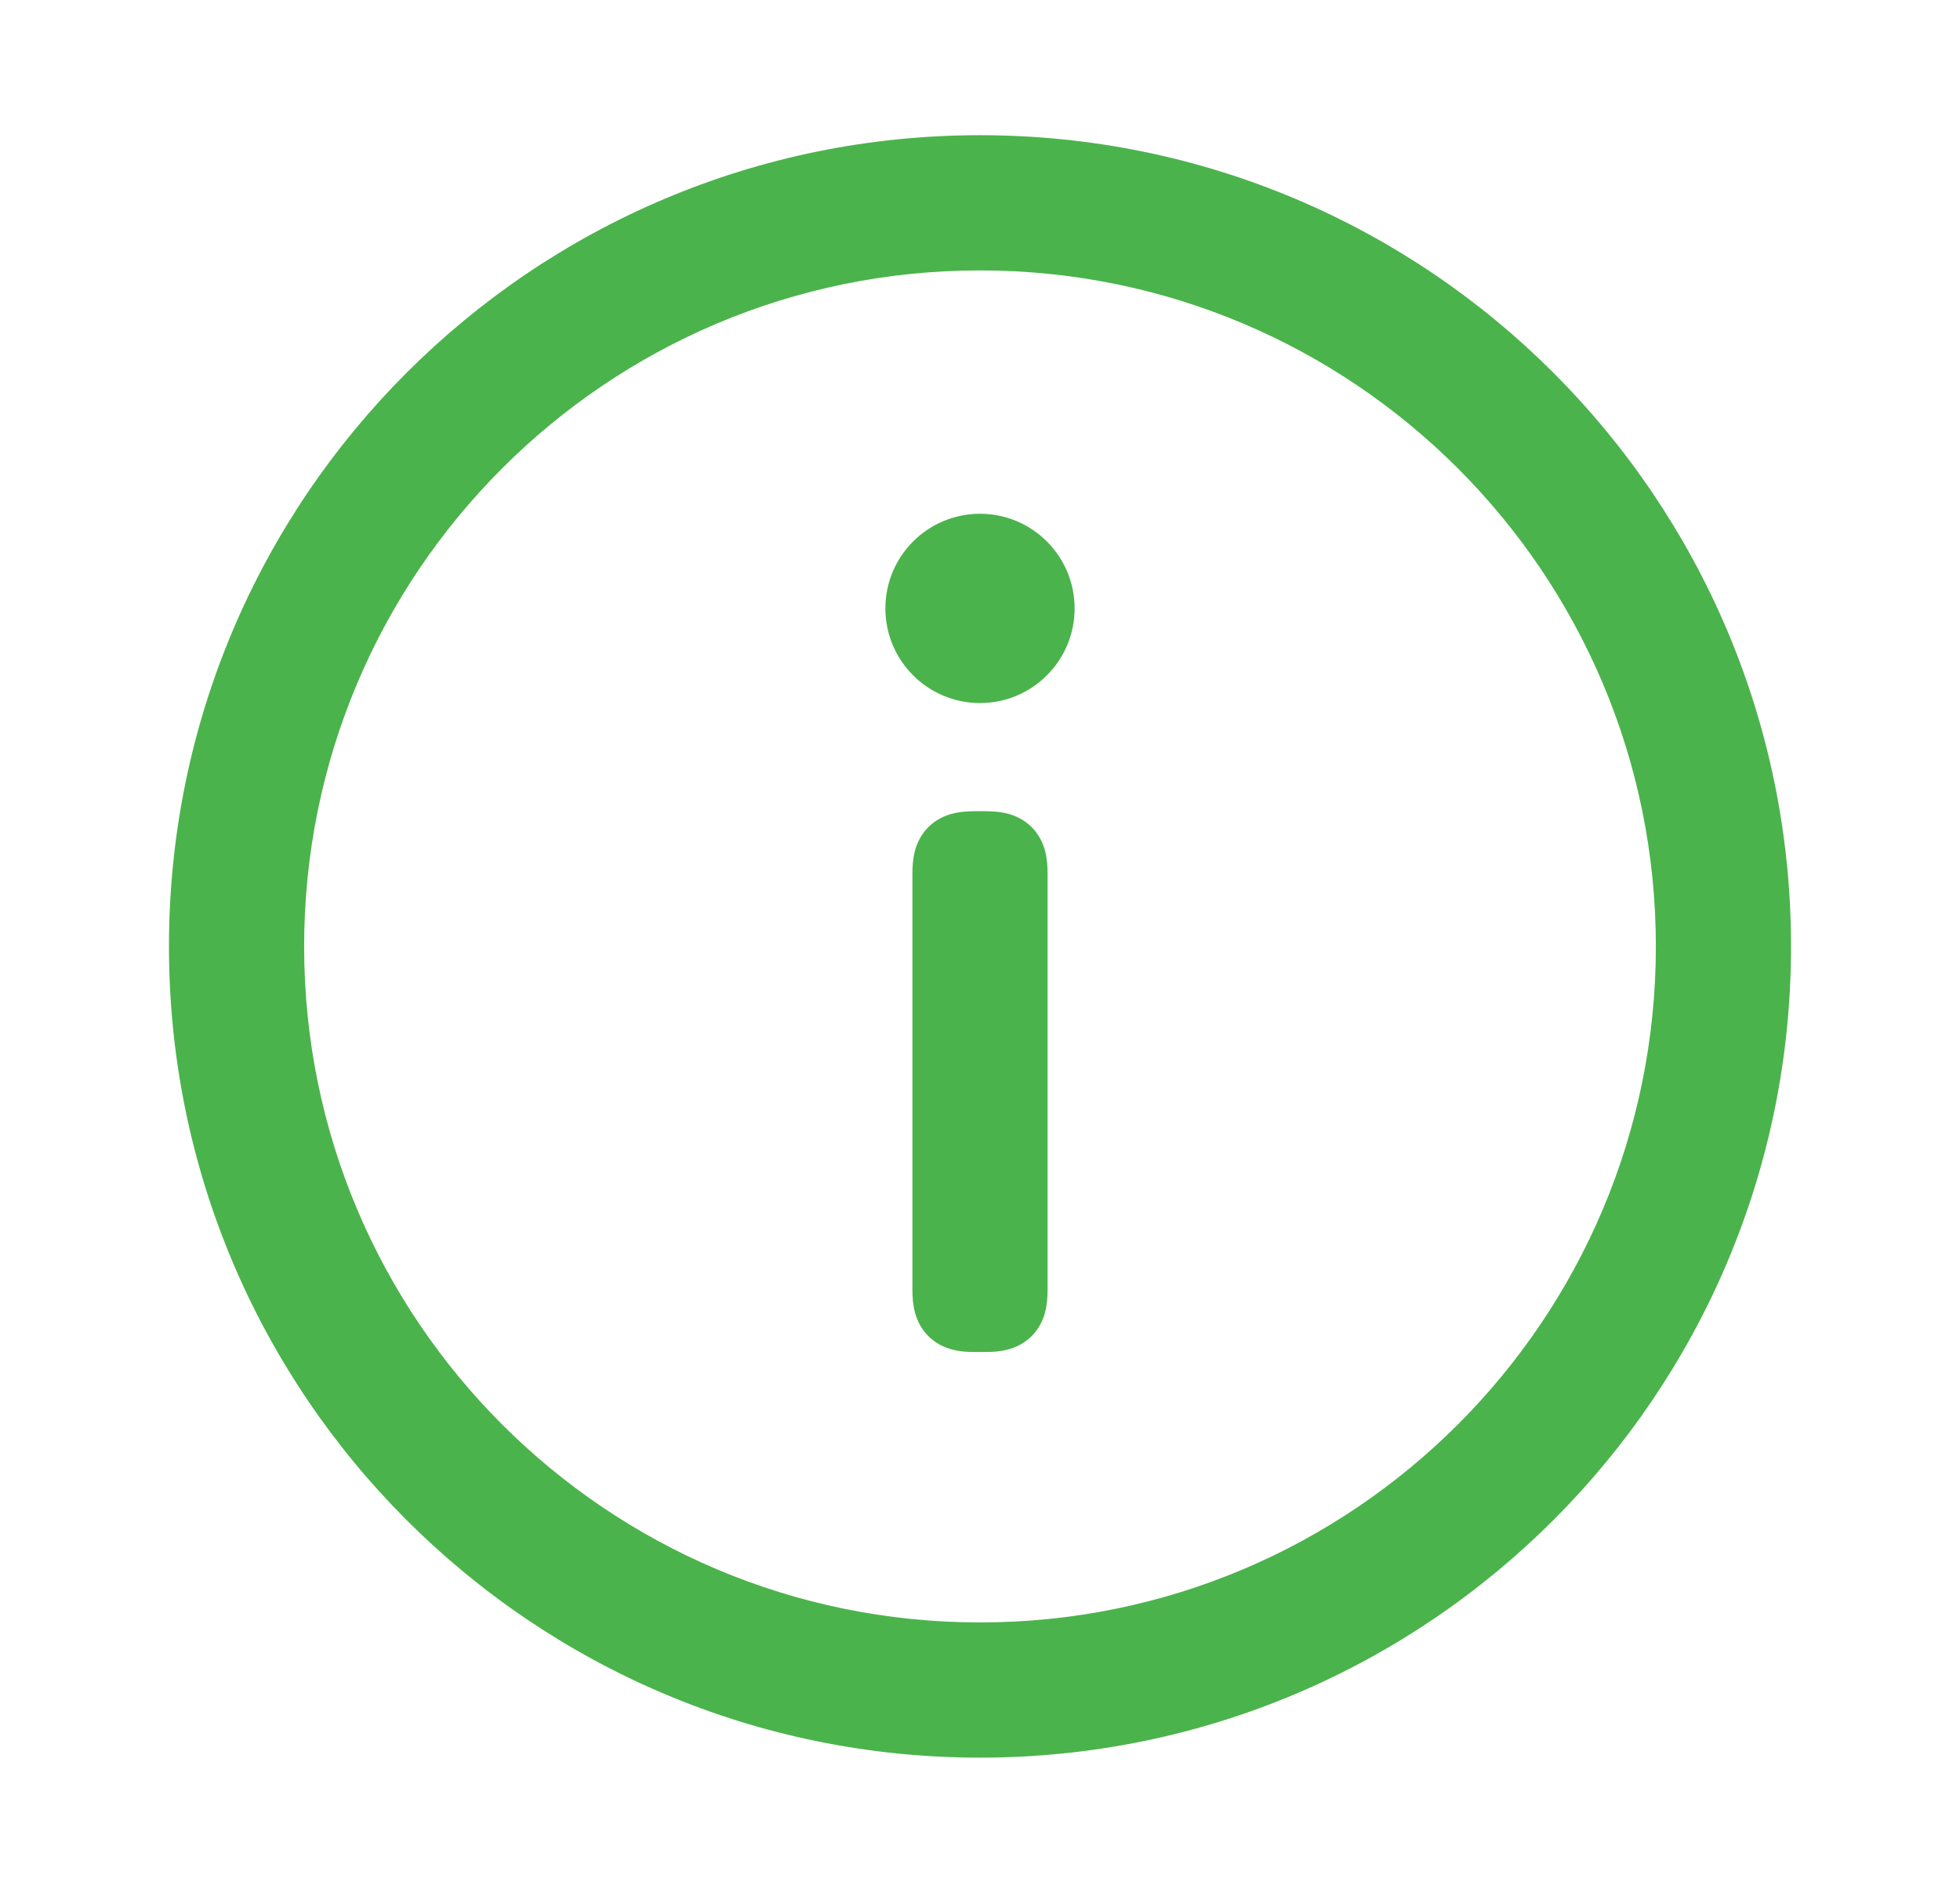<svg width="29" height="28" viewBox="0 0 29 28" fill="none" xmlns="http://www.w3.org/2000/svg">
<path d="M14.5 2C21.127 2 26.5 7.373 26.5 14C26.5 20.627 21.127 26 14.5 26C7.873 26 2.5 20.627 2.5 14C2.5 7.373 7.873 2 14.5 2ZM14.5 4C8.977 4 4.5 8.477 4.5 14C4.5 19.523 8.977 24 14.5 24C20.023 24 24.5 19.523 24.5 14C24.5 8.477 20.023 4 14.5 4ZM14.574 12C14.811 12 14.96 12.037 15.091 12.107C15.221 12.177 15.323 12.279 15.393 12.409C15.463 12.54 15.5 12.689 15.5 12.926V19.074C15.5 19.311 15.463 19.46 15.393 19.591C15.323 19.721 15.221 19.823 15.091 19.893C14.96 19.963 14.811 20 14.574 20H14.426C14.189 20 14.04 19.963 13.909 19.893C13.779 19.823 13.677 19.721 13.607 19.591C13.537 19.46 13.5 19.311 13.5 19.074V12.926C13.5 12.689 13.537 12.54 13.607 12.409C13.677 12.279 13.779 12.177 13.909 12.107C14.04 12.037 14.189 12 14.426 12H14.574ZM14.5 7.6C15.273 7.6 15.9 8.227 15.9 9C15.9 9.773 15.273 10.4 14.5 10.4C13.727 10.4 13.1 9.773 13.1 9C13.1 8.227 13.727 7.6 14.5 7.6Z" fill="#4BB34B"/>
</svg>
